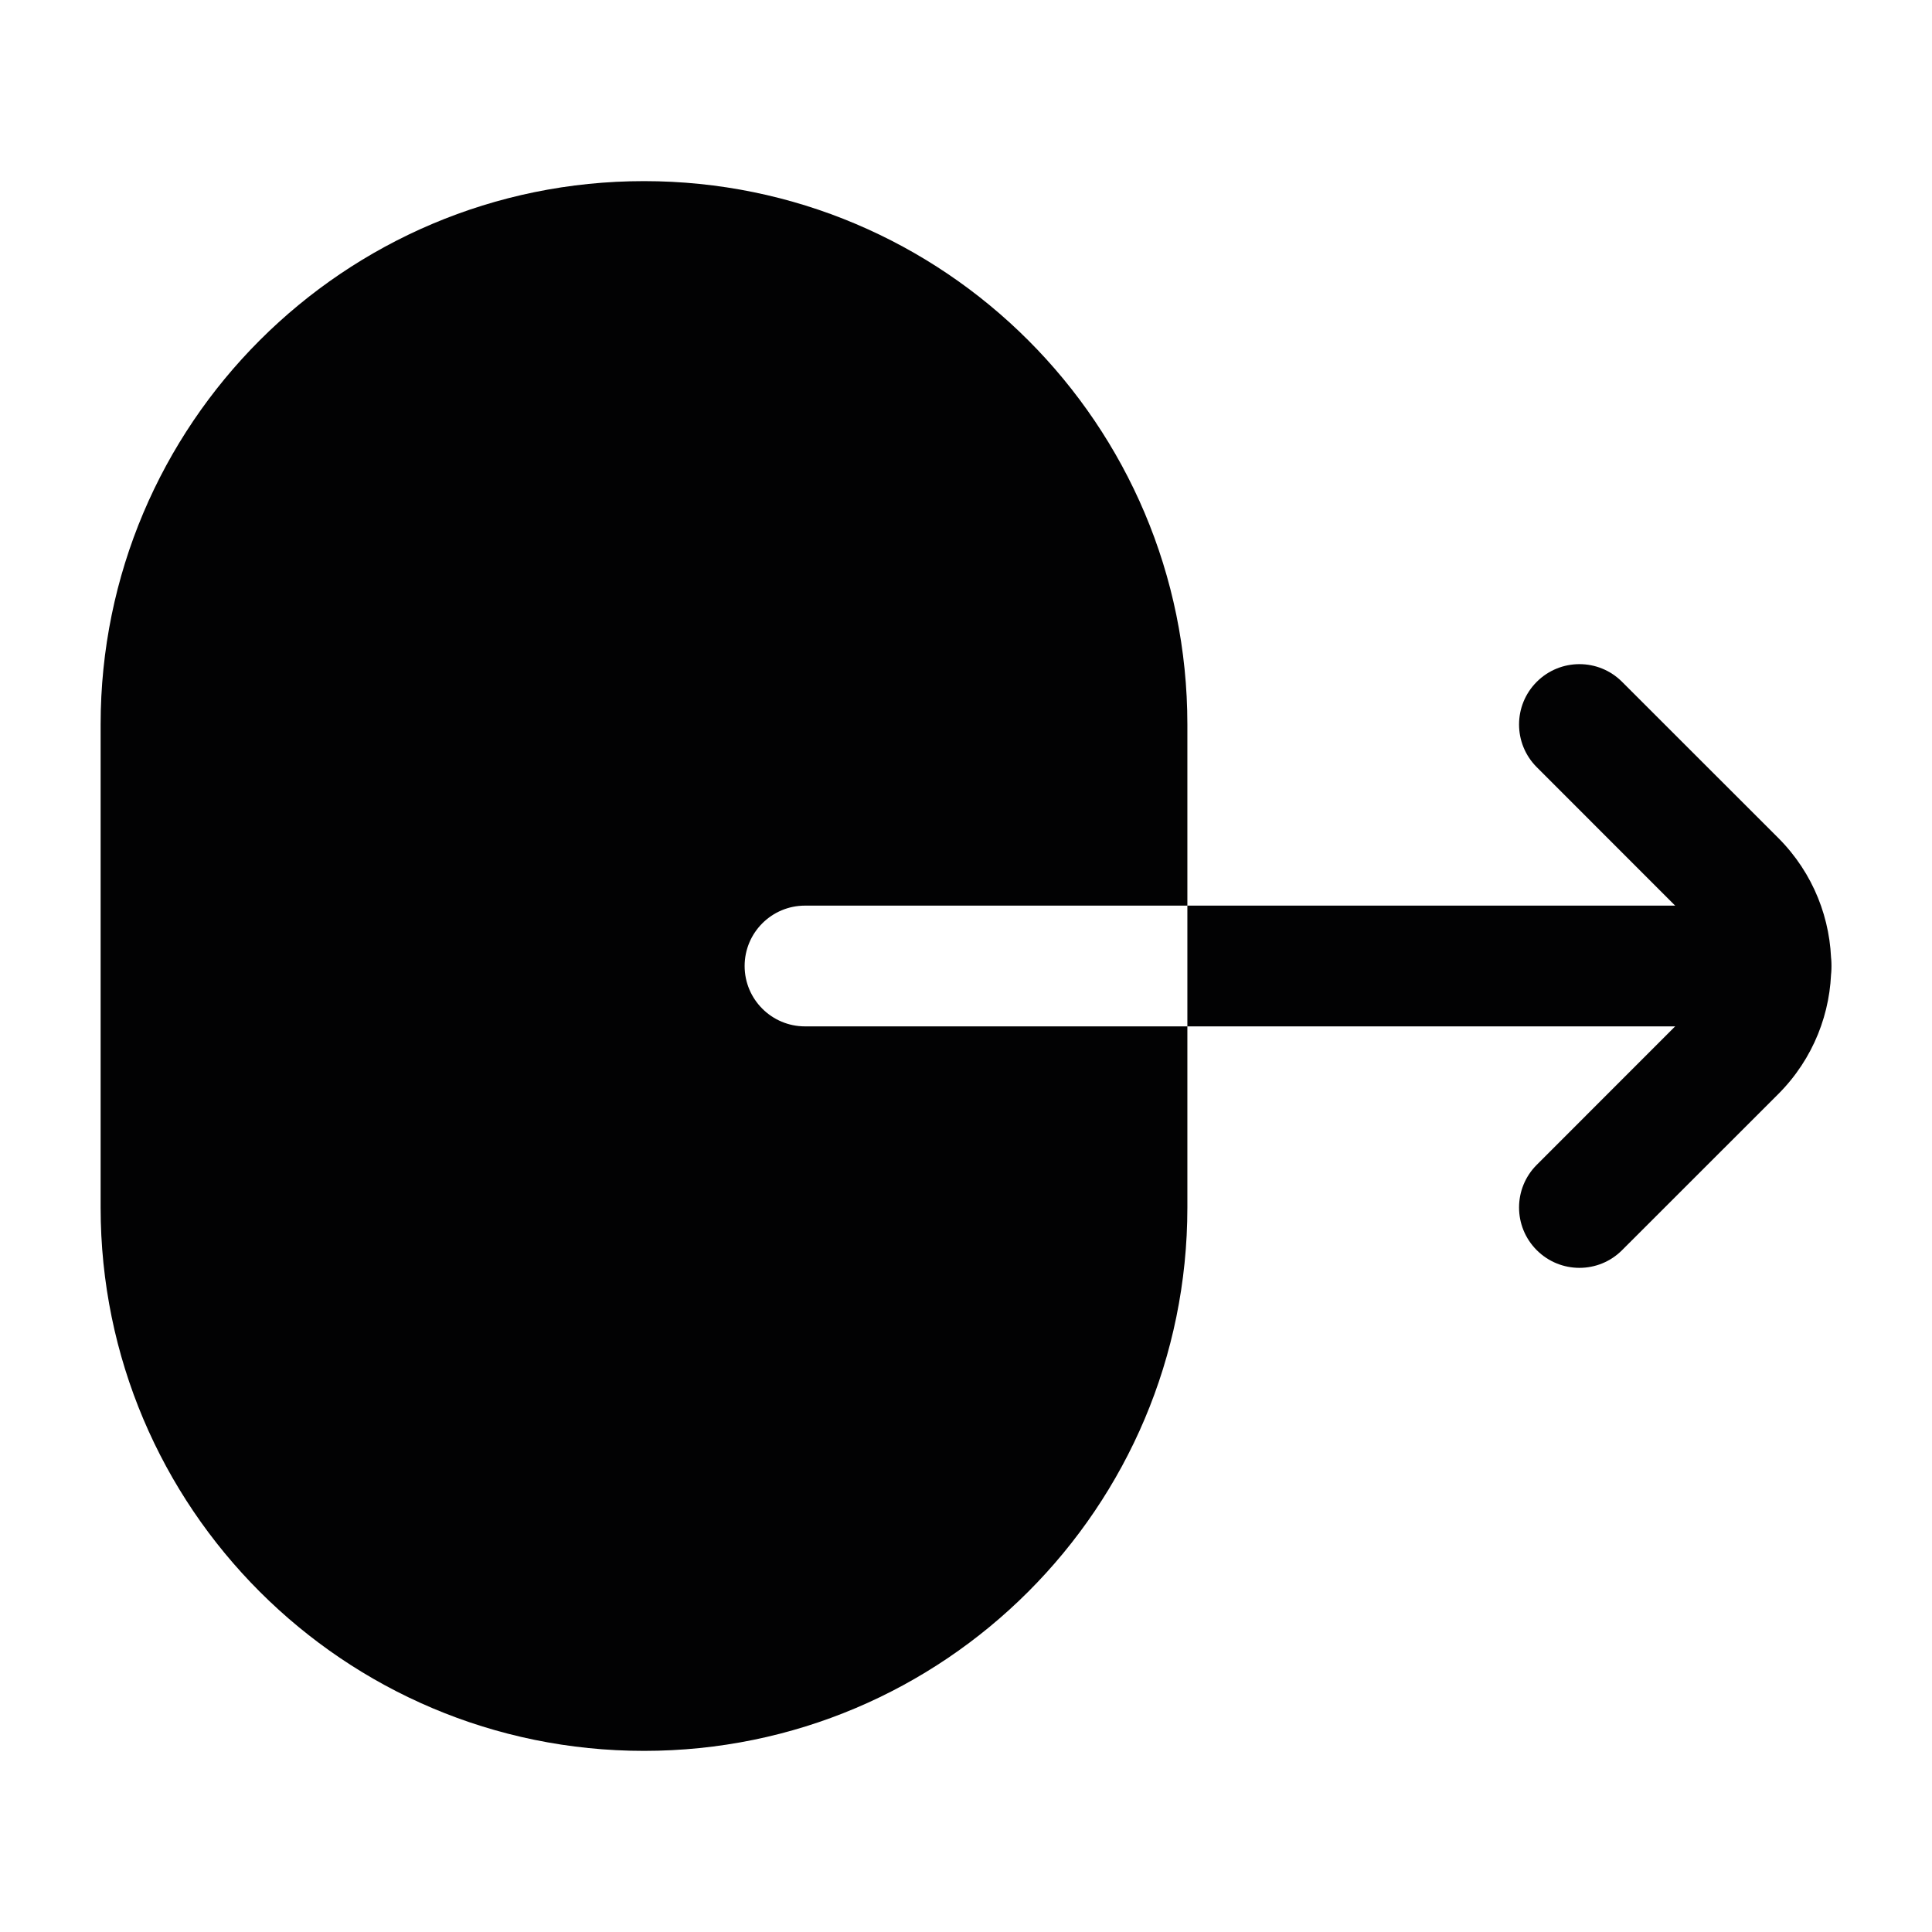 <svg width="24" height="24" viewBox="0 0 24 24" fill="none" xmlns="http://www.w3.org/2000/svg">
<path fill-rule="evenodd" clip-rule="evenodd" d="M8 2.25C4.272 2.25 1.25 5.272 1.25 9V15C1.25 18.728 4.272 21.75 8 21.75C11.728 21.75 14.75 18.728 14.75 15V12.75L22 12.75C22.414 12.75 22.75 12.414 22.75 12C22.75 11.586 22.414 11.25 22 11.25L14.75 11.25V9C14.75 5.272 11.728 2.25 8 2.25ZM14.75 11.25H10C9.586 11.25 9.25 11.586 9.25 12C9.25 12.414 9.586 12.75 10 12.75H14.75V11.25Z" fill="#020203"/>
<path fill-rule="evenodd" clip-rule="evenodd" d="M19.09 8.47C19.383 8.177 19.858 8.177 20.15 8.47L22.09 10.409C22.968 11.288 22.968 12.712 22.09 13.591L20.15 15.53C19.858 15.823 19.383 15.823 19.09 15.53C18.797 15.237 18.797 14.763 19.09 14.47L21.029 12.53C21.322 12.237 21.322 11.763 21.029 11.47L19.09 9.53C18.797 9.237 18.797 8.763 19.09 8.47Z" fill="#020203"/>
</svg>
